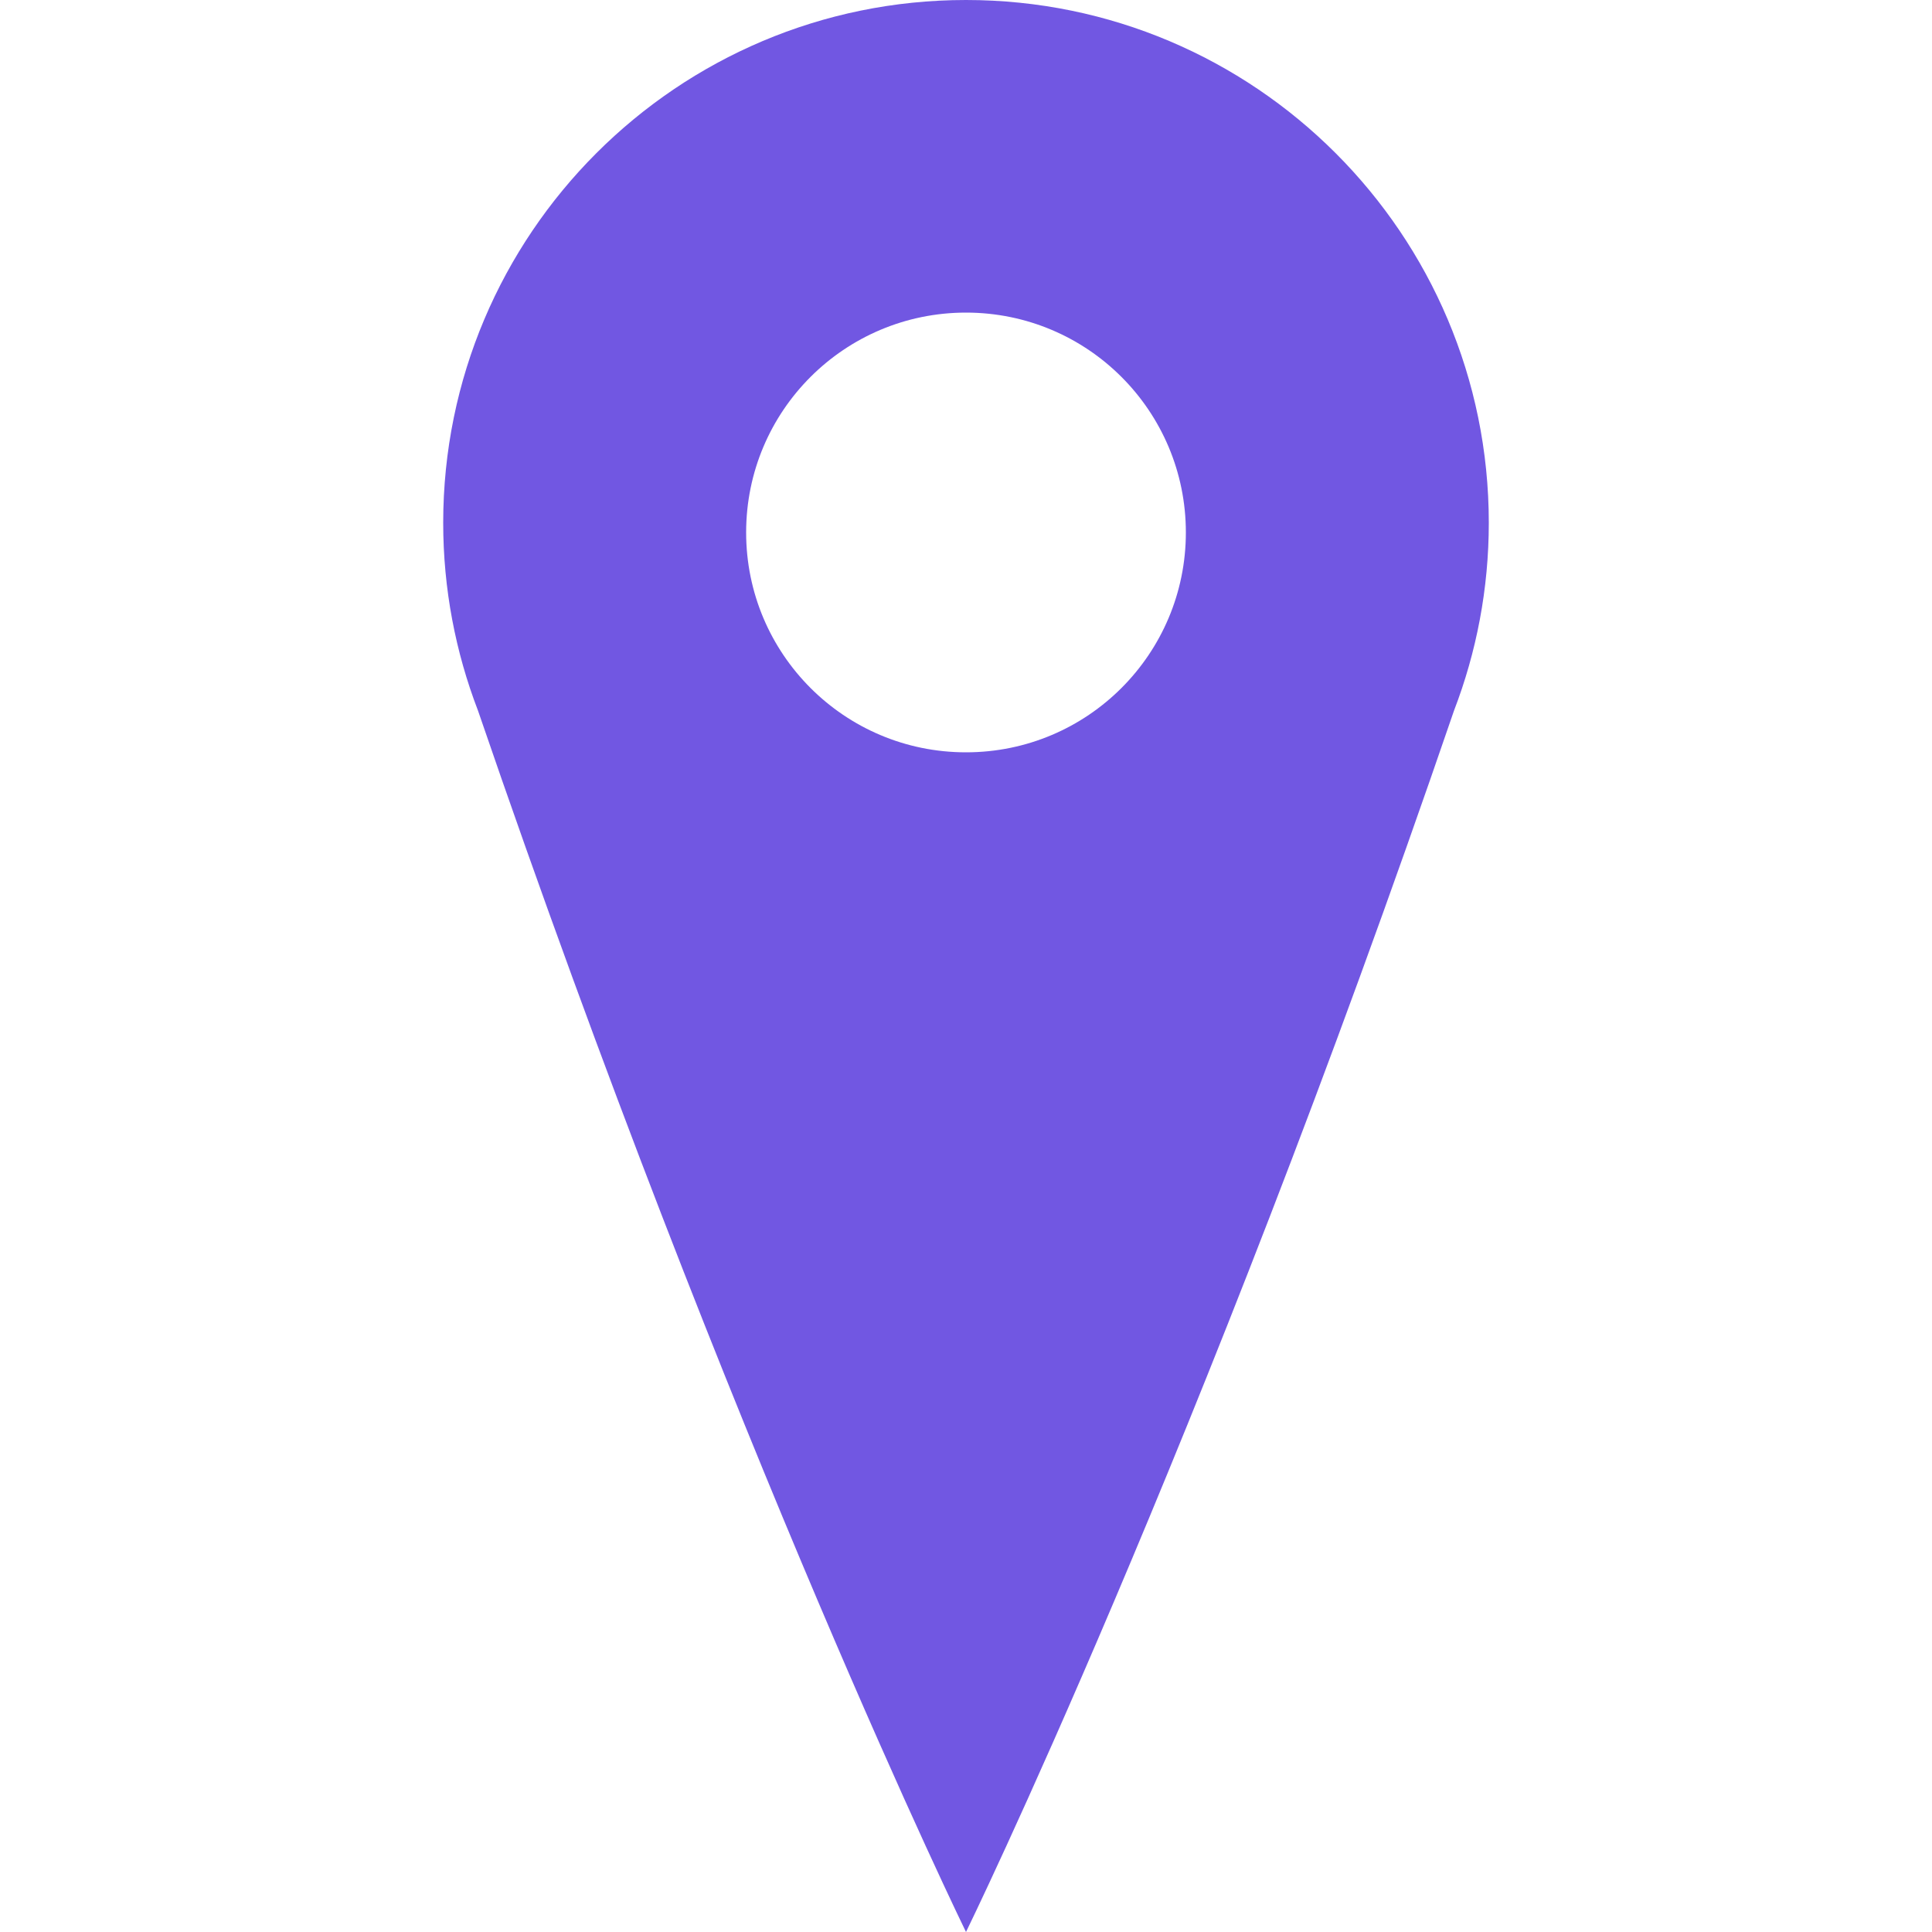 <svg width="60" height="60" viewBox="0 0 60 60" fill="none" xmlns="http://www.w3.org/2000/svg">
<path d="M30 0C21.036 0 13.764 7.272 13.764 16.236C13.764 18.288 14.148 20.256 14.844 22.068C22.776 45.216 30 60 30 60C30 60 37.224 45.228 45.156 22.068C45.852 20.256 46.236 18.288 46.236 16.236C46.236 7.272 38.964 0 30 0ZM30 23.364C26.22 23.364 23.172 20.304 23.172 16.536C23.172 12.756 26.232 9.708 30 9.708C33.78 9.708 36.828 12.768 36.828 16.536C36.828 20.304 33.78 23.364 30 23.364Z" fill="#7157E2"/>
</svg>
